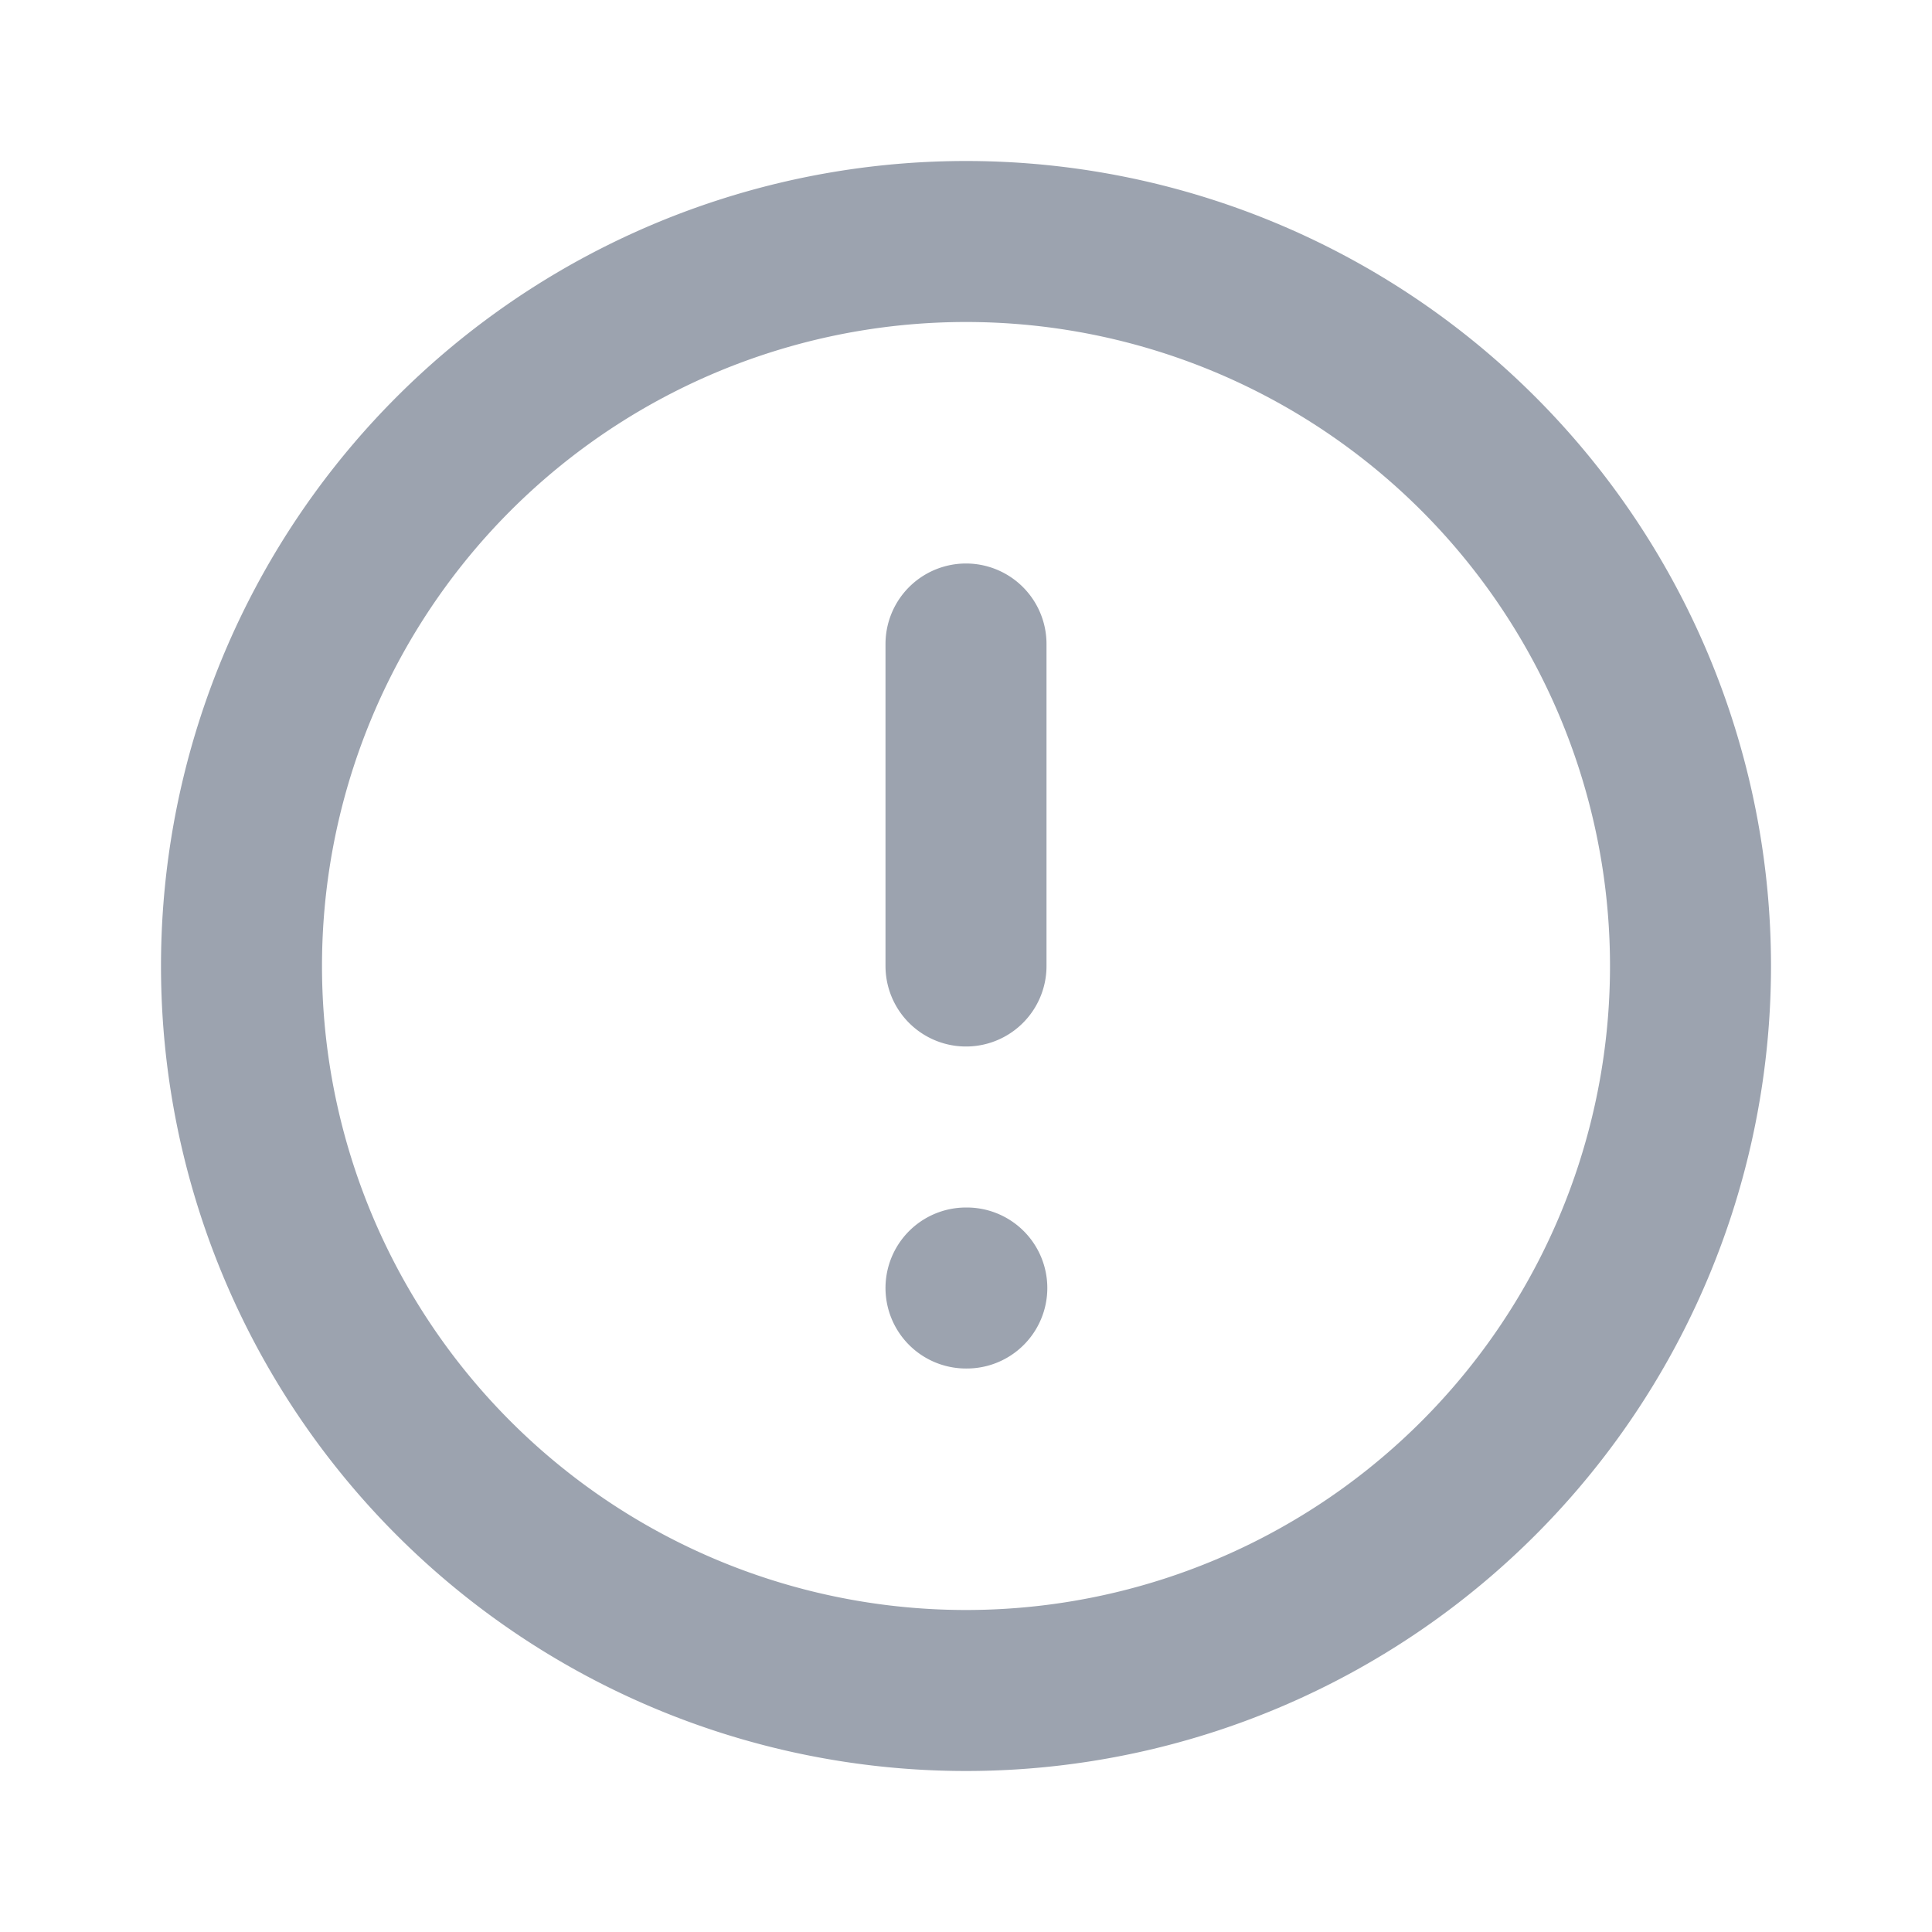 <svg xmlns="http://www.w3.org/2000/svg" width="24" height="24" fill="none"><path stroke="#9CA3AF" stroke-linecap="round" stroke-linejoin="round" stroke-width="2" d="M12 8v4m0 4h.01M21 12a9 9 0 1 1-18 0 9 9 0 0 1 18 0"/></svg>